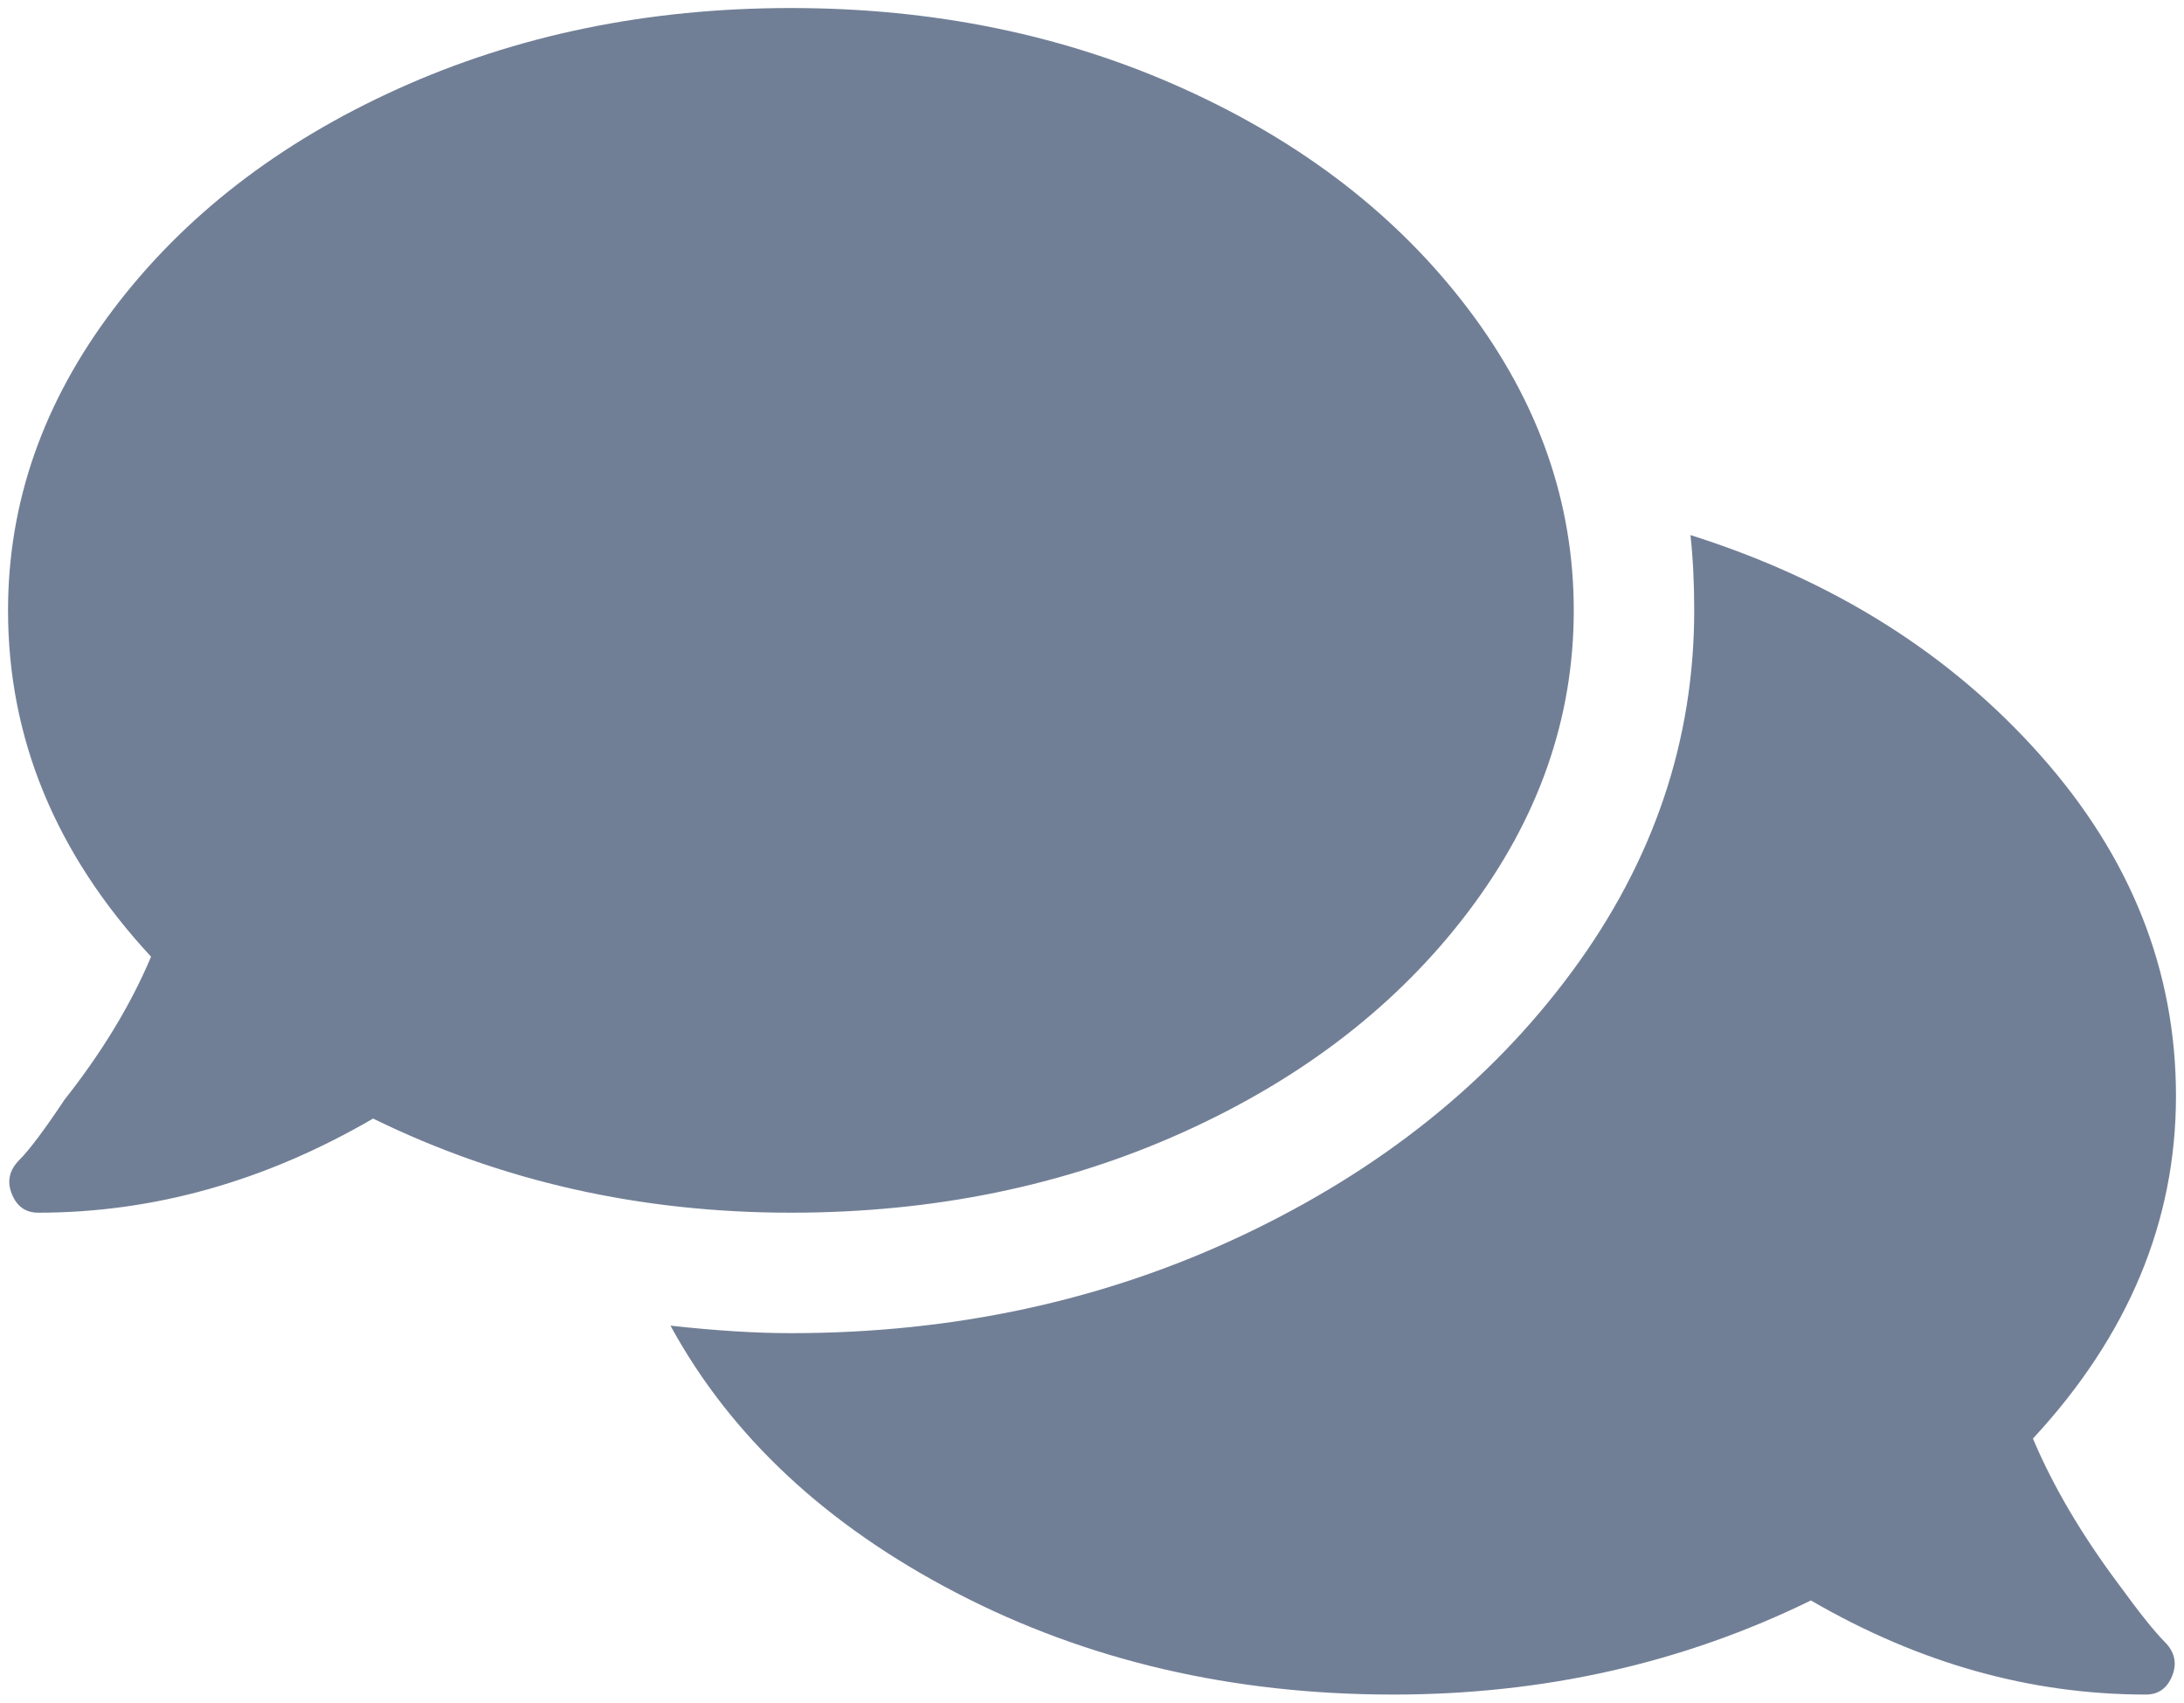 <?xml version="1.0" encoding="UTF-8"?>
<svg width="68px" height="53px" viewBox="0 0 68 53" version="1.1" xmlns="http://www.w3.org/2000/svg" xmlns:xlink="http://www.w3.org/1999/xlink">
    <!-- Generator: Sketch 56.3 (81716) - https://sketch.com -->
    <title>support-plan-community</title>
    <desc>Created with Sketch.</desc>
    <g id="support-plan-community" stroke="none" stroke-width="1" fill="none" fill-rule="evenodd">
        <path d="M49,19 C49,22.359 47.906,25.484 45.719,28.375 C43.531,31.266 40.582,33.551 36.871,35.23 C33.16,36.91 29.078,37.75 24.625,37.75 C19.937,37.75 15.602,36.773 11.617,34.82 C8.258,36.773 4.781,37.75 1.188,37.75 C0.797,37.75 0.523,37.555 0.367,37.164 C0.211,36.773 0.289,36.422 0.602,36.109 C0.914,35.797 1.383,35.172 2.008,34.234 C3.18,32.75 4.078,31.266 4.703,29.781 C1.734,26.578 0.25,22.984 0.25,19 C0.25,15.641 1.344,12.516 3.531,9.625 C5.719,6.734 8.668,4.449 12.379,2.77 C16.09,1.09 20.172,0.25 24.625,0.25 C29.078,0.25 33.16,1.09 36.871,2.77 C40.582,4.449 43.531,6.734 45.719,9.625 C47.906,12.516 49,15.641 49,19 Z M63.297,44.781 C63.922,46.266 64.82,47.789 65.992,49.352 C66.617,50.211 67.086,50.797 67.398,51.109 C67.711,51.422 67.789,51.773 67.633,52.164 C67.477,52.555 67.203,52.75 66.812,52.75 C63.219,52.75 59.742,51.773 56.383,49.82 C52.398,51.773 48.063,52.75 43.375,52.75 C38.375,52.75 33.844,51.695 29.781,49.586 C25.719,47.477 22.75,44.703 20.875,41.266 C22.281,41.422 23.531,41.5 24.625,41.5 C29.703,41.5 34.391,40.484 38.688,38.453 C42.984,36.422 46.402,33.688 48.941,30.25 C51.48,26.812 52.75,23.063 52.75,19 C52.75,18.141 52.711,17.359 52.633,16.656 C57.086,18.063 60.719,20.348 63.531,23.512 C66.344,26.676 67.75,30.211 67.75,34.117 C67.75,38.023 66.266,41.578 63.297,44.781 Z" id="" fill="#717F96" fill-rule="nonzero"></path>
    </g>
</svg>